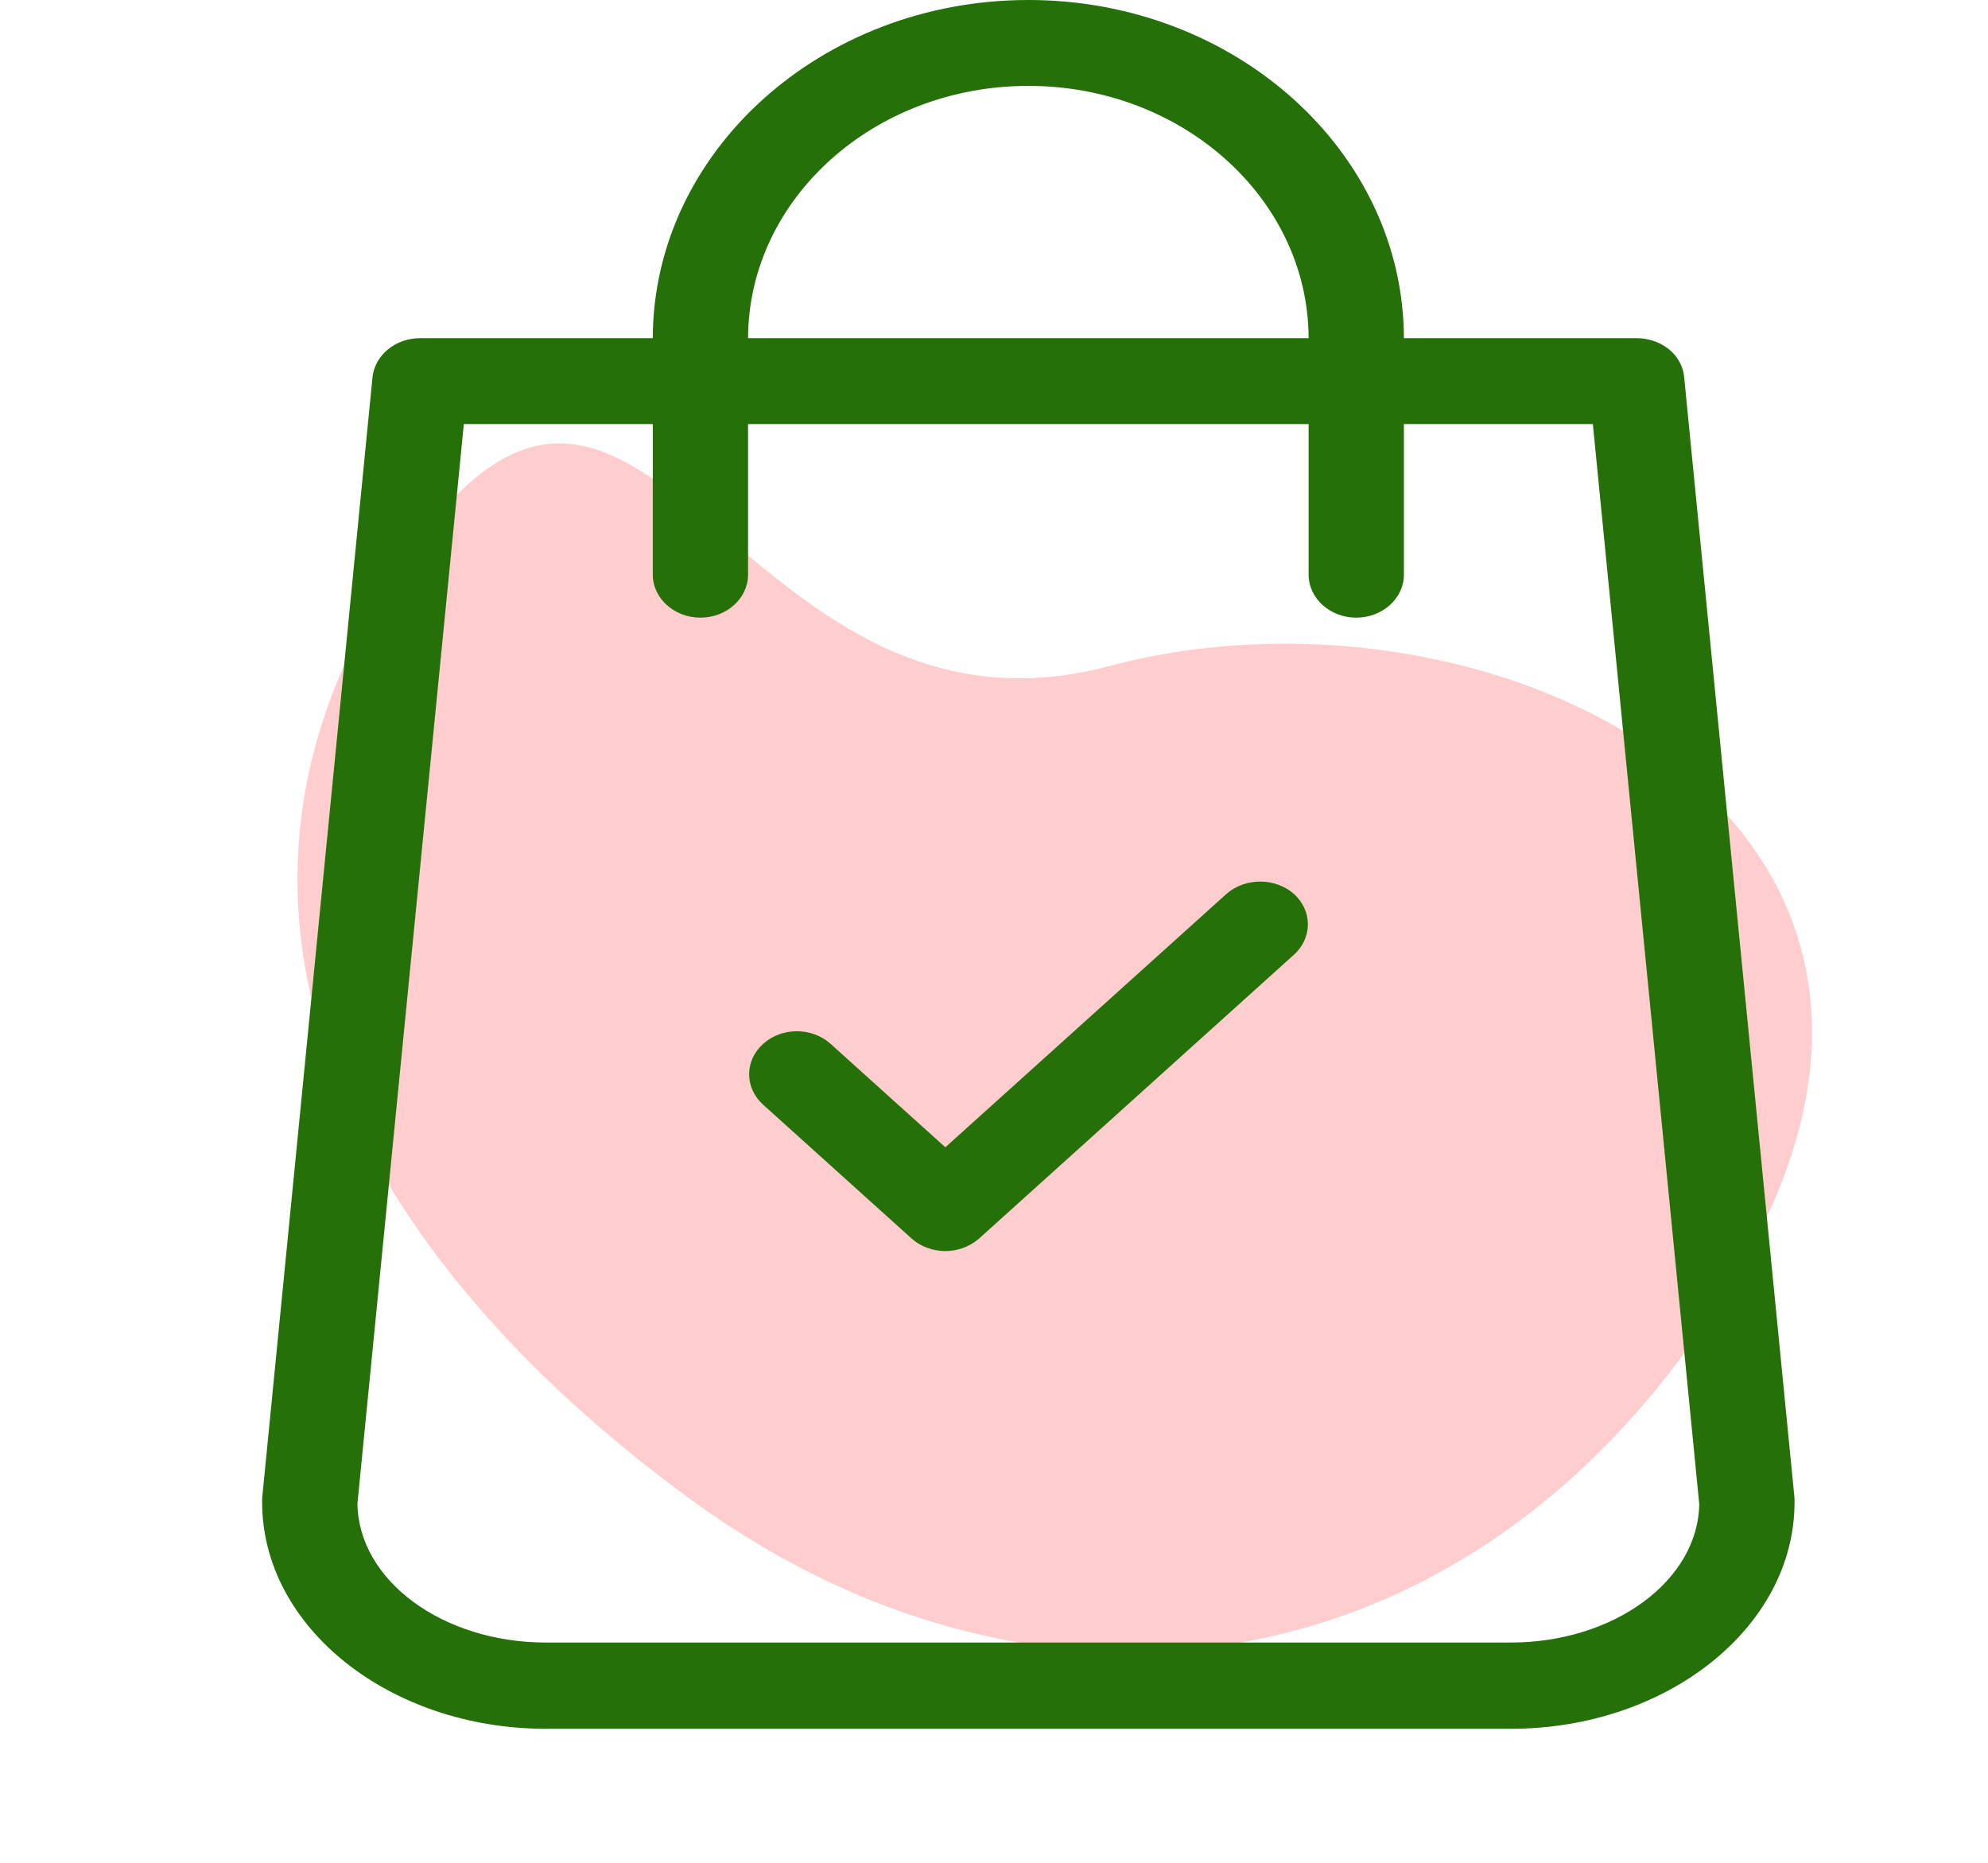 <svg width="127" height="119" viewBox="0 0 127 119" fill="none" xmlns="http://www.w3.org/2000/svg">
<g id="Group">
<path id="Blob" fill-rule="evenodd" clip-rule="evenodd" d="M44.113 95.787C21.193 79.043 11.815 57.219 25.088 36.835C40.996 12.402 46.444 49.039 70.873 42.553C95.302 36.065 127.85 52.19 111.202 80.921C95.618 107.817 67.034 112.531 44.113 95.787Z" fill="#FFCDCD"/>
<g id="Group_2">
<path id="Vector" d="M114.641 95.726L107.59 24.097C107.464 22.68 106.145 21.605 104.547 21.605H89.686C89.66 9.694 78.907 0 65.694 0C52.481 0 41.728 9.694 41.702 21.605H26.841C25.268 21.605 23.95 22.68 23.797 24.097L16.747 95.726C16.747 95.818 16.747 95.886 16.747 95.978C16.747 103.957 24.888 110.45 34.88 110.45H96.508C106.5 110.45 114.641 103.957 114.641 95.978C114.641 95.886 114.641 95.818 114.641 95.726ZM65.694 5.487C75.559 5.487 83.573 12.712 83.599 21.605H47.789C47.814 12.712 55.828 5.487 65.694 5.487ZM96.508 104.94H34.88C28.286 104.94 22.91 100.985 22.834 96.069L29.631 27.092H41.702V36.718C41.702 38.226 43.072 39.461 44.746 39.461C46.419 39.461 47.789 38.226 47.789 36.718V27.092H83.599V36.718C83.599 38.226 84.968 39.461 86.642 39.461C88.316 39.461 89.686 38.226 89.686 36.718V27.092H101.757L108.554 96.092C108.478 100.985 103.102 104.94 96.508 104.94Z" fill="#257009"/>
<path id="Vector_2" d="M78.348 57.111L60.392 73.298L53.063 66.691C51.871 65.616 49.943 65.616 48.751 66.691C47.559 67.765 47.559 69.503 48.751 70.577L58.236 79.128C58.82 79.654 59.606 79.928 60.392 79.928C61.178 79.928 61.939 79.654 62.548 79.128L82.659 60.998C83.851 59.923 83.851 58.186 82.659 57.111C81.467 56.059 79.54 56.059 78.348 57.111Z" fill="#257009"/>
</g>
</g>
</svg>
